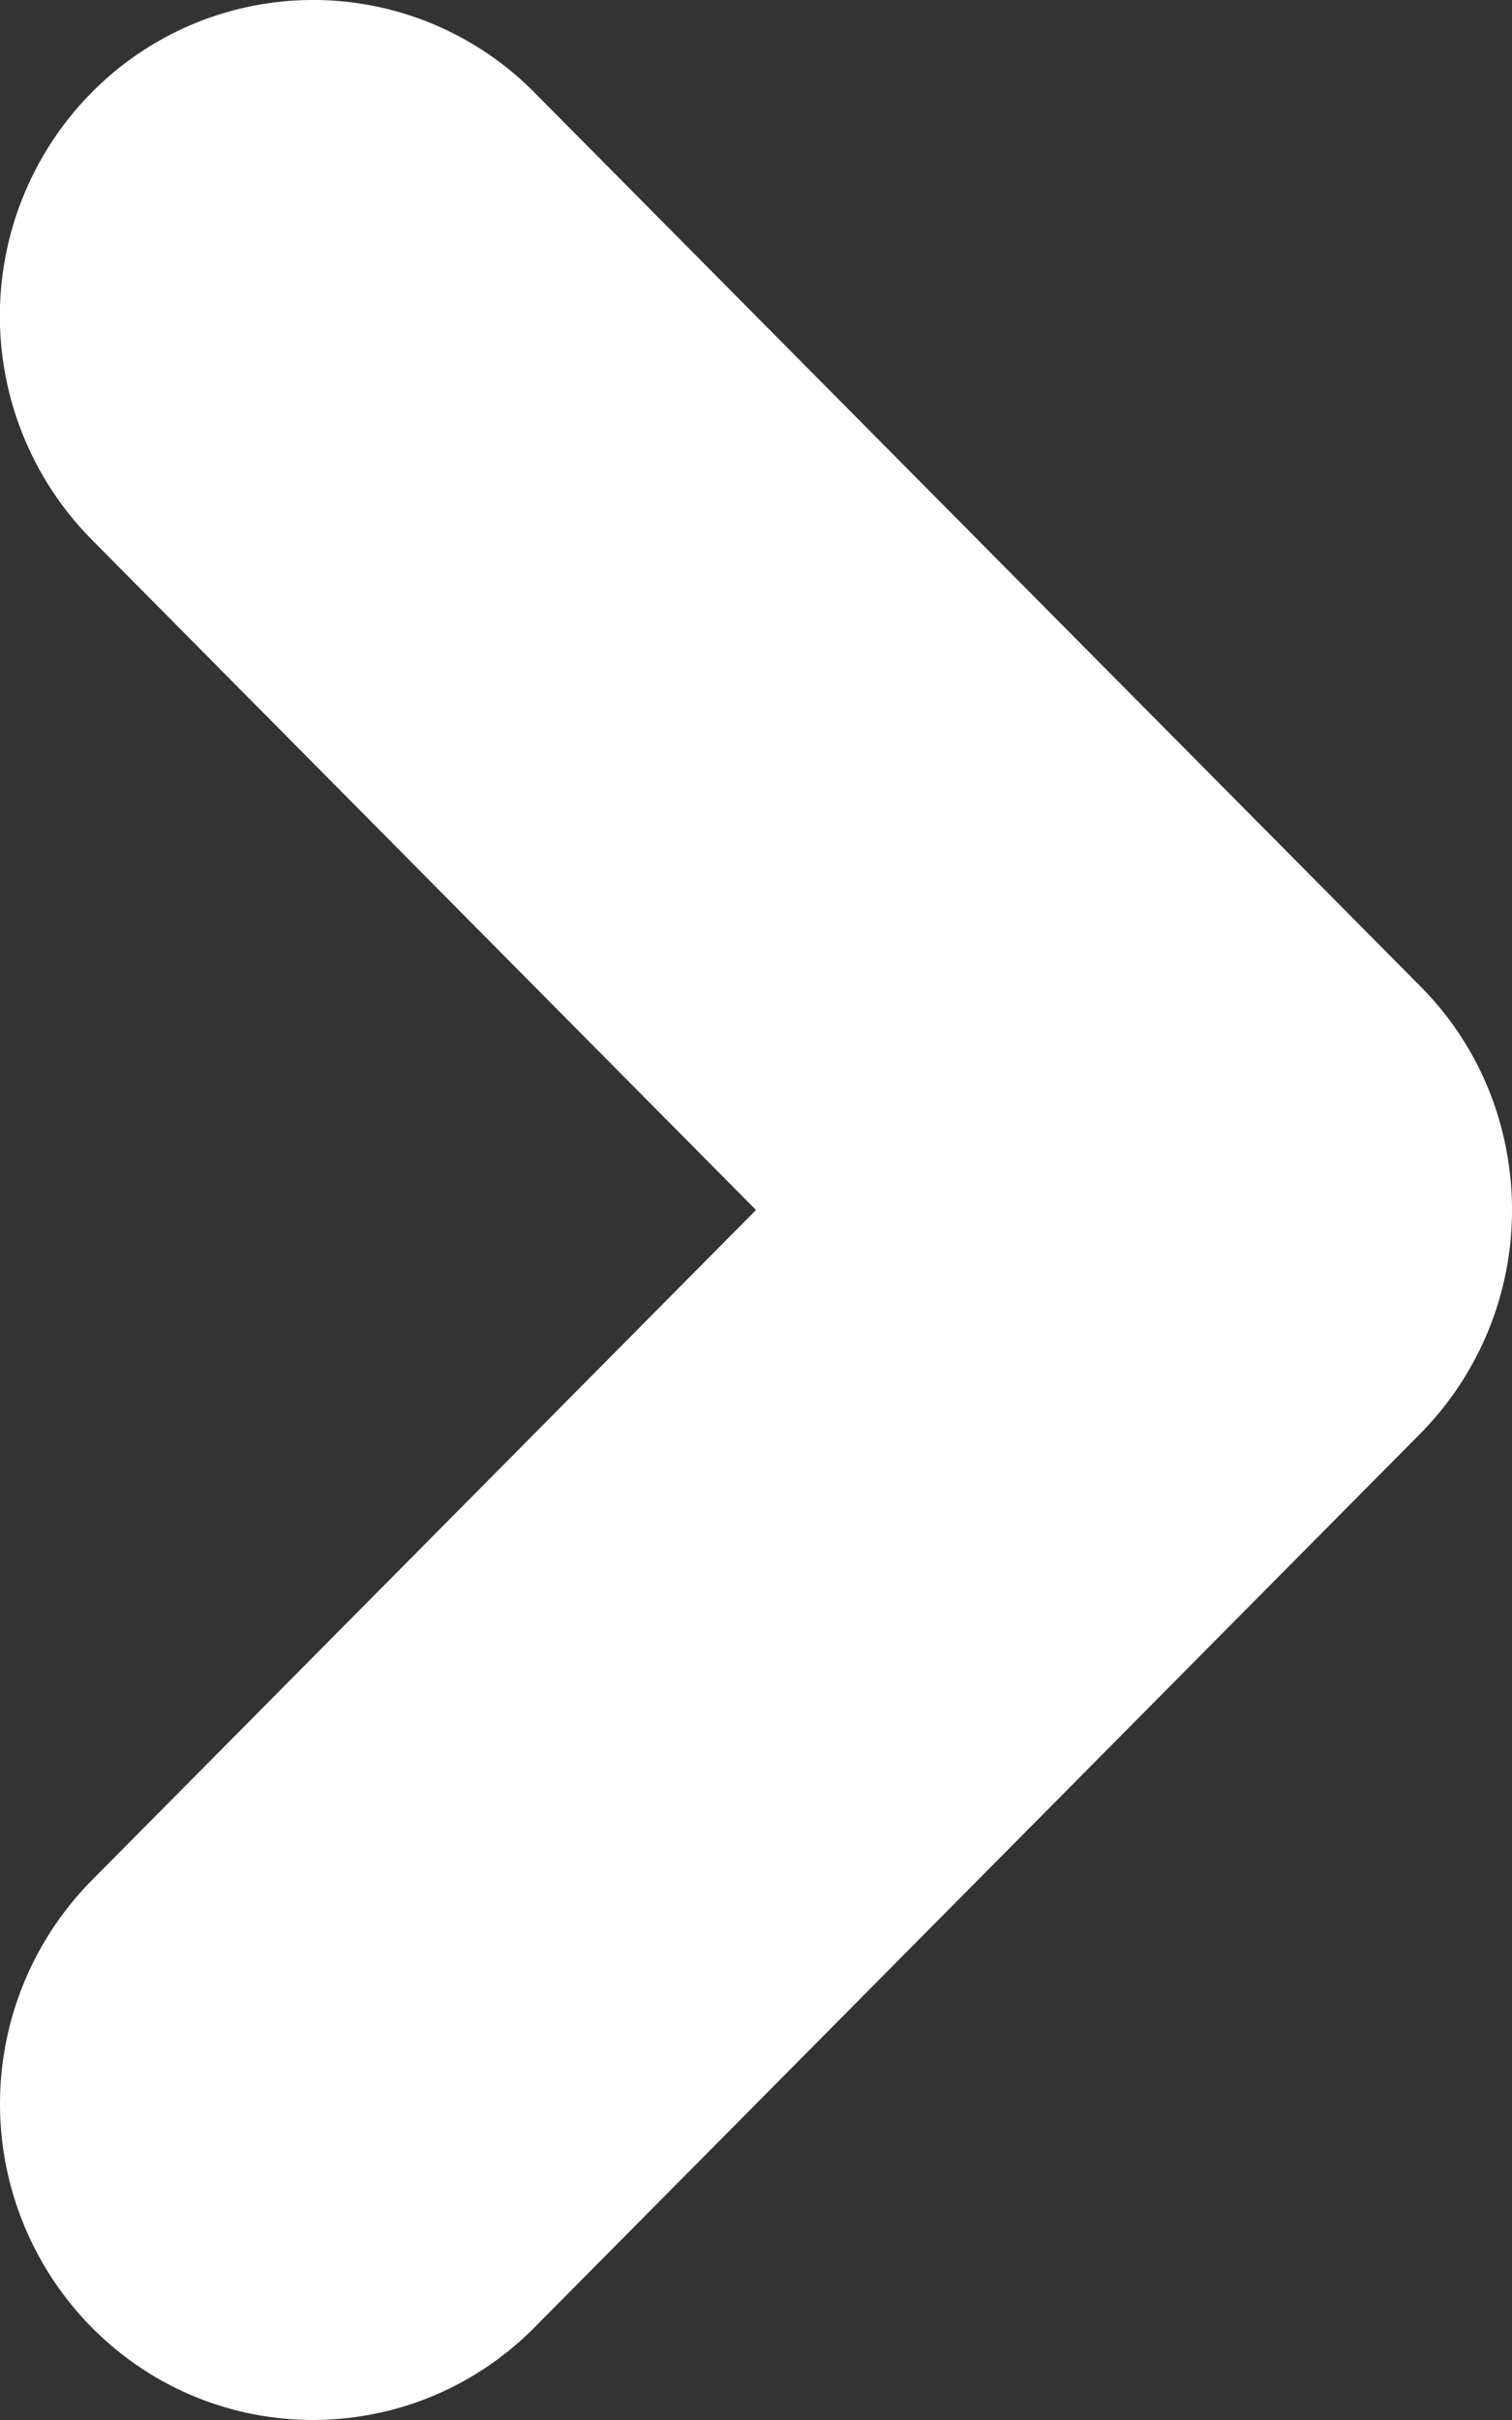 <svg width="10" height="16" viewBox="0 0 10 16" xmlns="http://www.w3.org/2000/svg">
    <rect x="0" y="0" width="10" height="16" fill="#333333" stroke="none"/>
    <title>
        Shape
    </title>
    <path d="M3.535.612a2.058 2.058 0 0 0-2.929 0 2.102 2.102 0 0 0 0 2.955L5 8 .606 12.433a2.103 2.103 0 0 0 0 2.954c.808.817 2.12.817 2.93 0l5.859-5.91A2.102 2.102 0 0 0 10 8c0-.535-.2-1.07-.605-1.478L3.535.612z" fill="#FFF" fill-rule="nonzero"/>
</svg>
